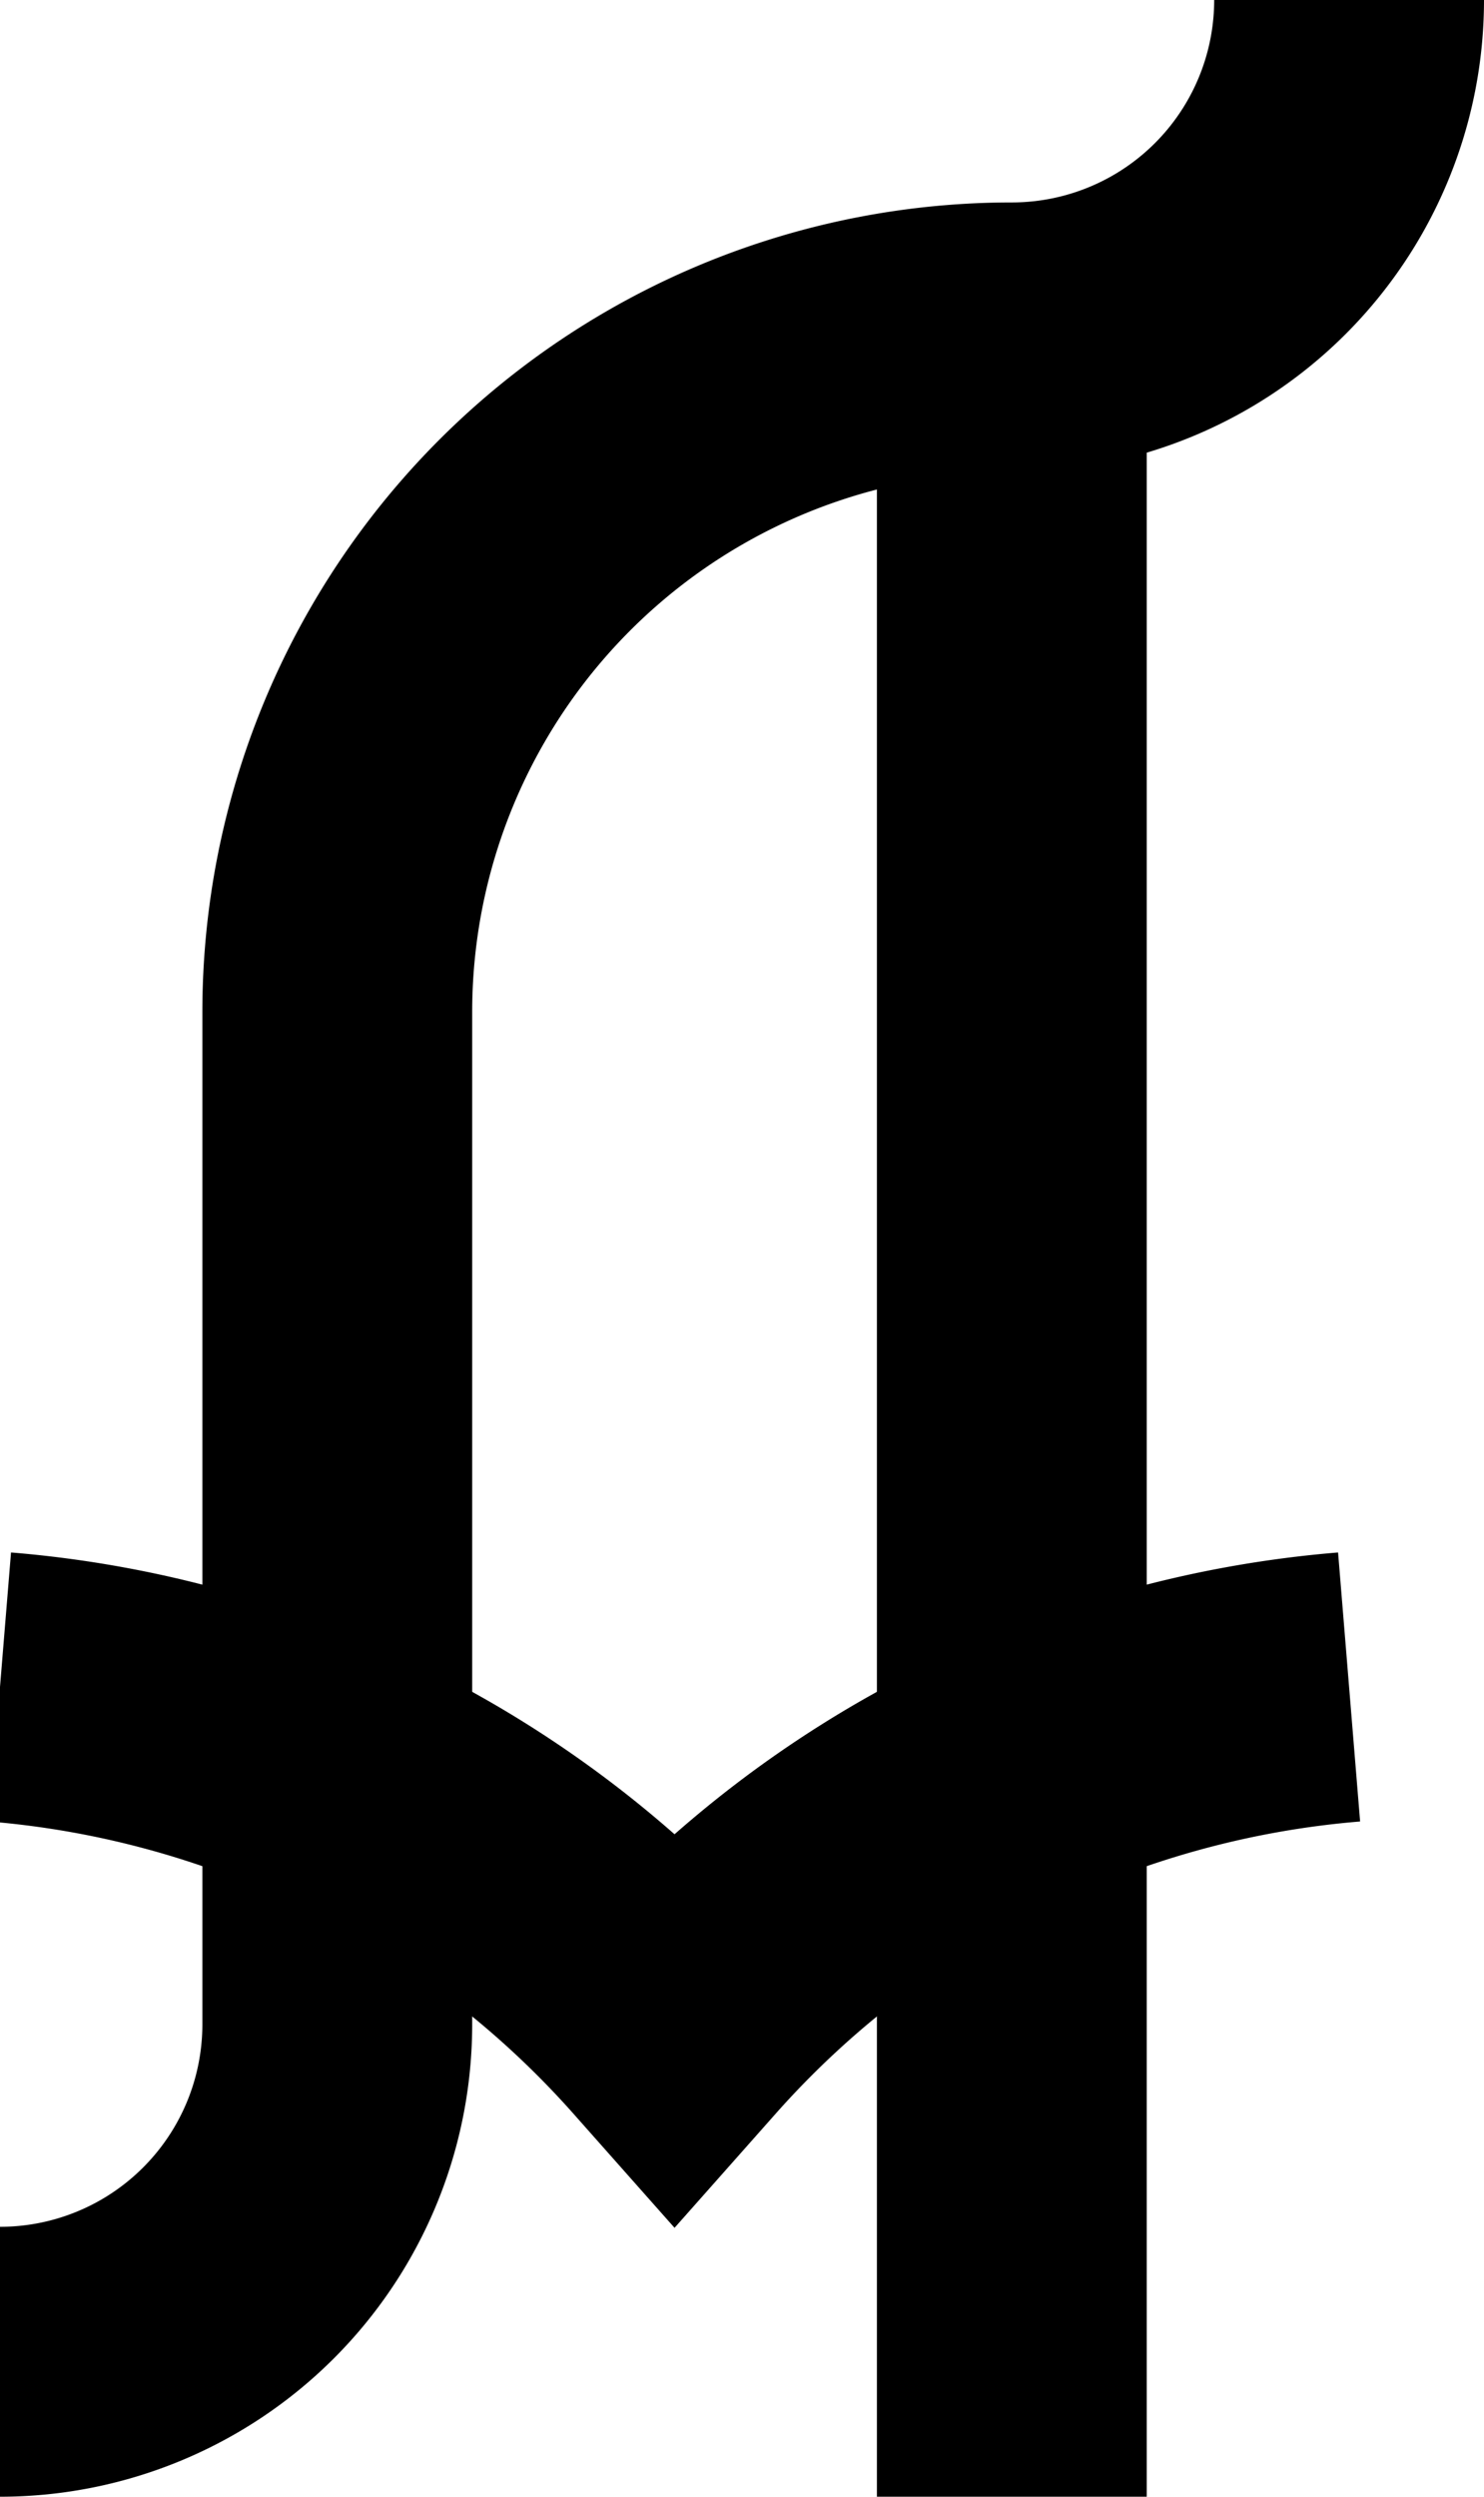 <svg height="80%" xmlns="http://www.w3.org/2000/svg" viewBox="0 0 4.4 7.4">
  <g stroke="black" stroke-width=".8" fill="none">
    <path d="M 0 7 A 1 1 0 0 0 1 6 L 1 3 A 2 2 0 0 1 3 1 A 1 1 0 0 0 4 0" />
    <path d="M 3 1 L 3 7.4" />
    <path d="M 0 5 A 3 3 0 0 1 2 6 A 3 3 0 0 1 4 5" />
  </g>
</svg>